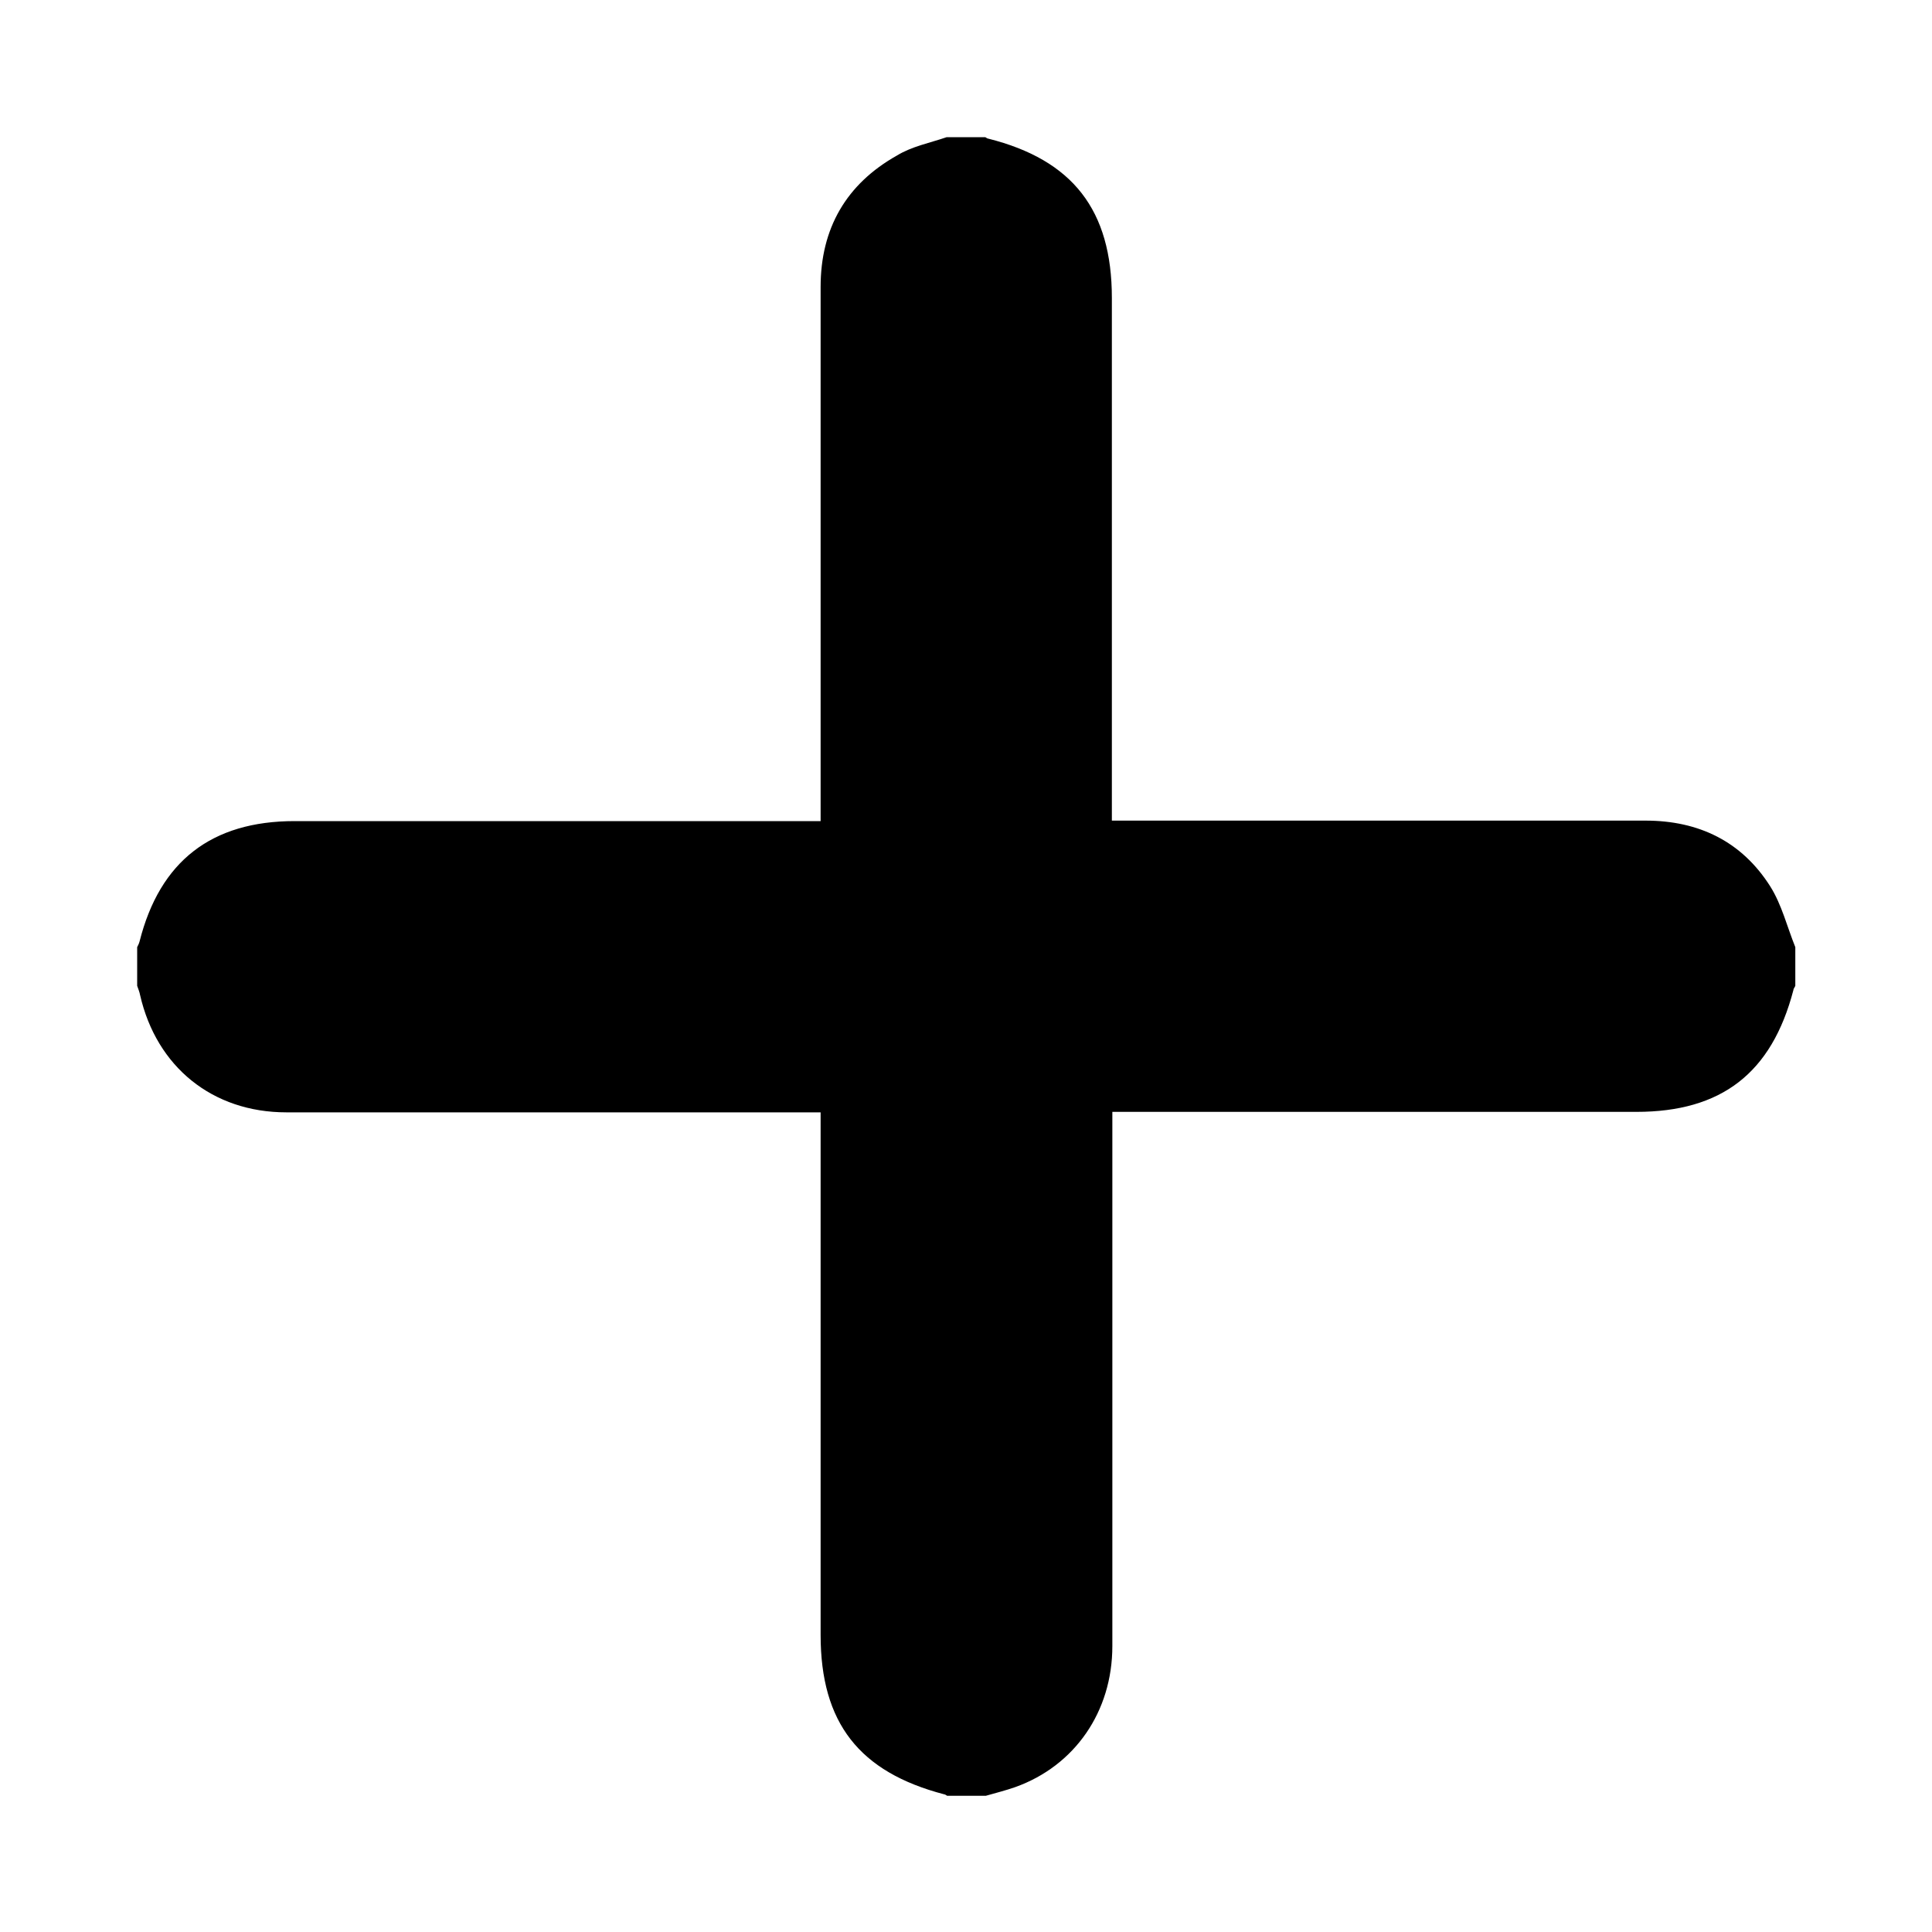 <?xml version="1.0" encoding="utf-8"?>
<!-- Generator: Adobe Illustrator 26.3.1, SVG Export Plug-In . SVG Version: 6.00 Build 0)  -->
<svg version="1.1" id="Layer_1" xmlns="http://www.w3.org/2000/svg" xmlns:xlink="http://www.w3.org/1999/xlink" x="0px" y="0px"
	 viewBox="0 0 400 400" style="enable-background:new 0 0 400 400;" xml:space="preserve">
<g>
	<path d="M196,28.4c2.7,0,5.4,0,8,0c0.2,0.1,0.4,0.3,0.6,0.3c17.5,4.4,25.6,14.8,25.6,33c0,34.6,0,69.3,0,103.9c0,1.3,0,2.6,0,4.3
		c1.6,0,2.9,0,4.2,0c35.4,0,70.8,0,106.3,0c11,0,19.9,4.3,25.8,13.6c2.4,3.8,3.5,8.4,5.2,12.6c0,2.7,0,5.4,0,8
		c-0.1,0.3-0.4,0.6-0.4,0.9c-4.5,17.2-14.9,25.2-32.5,25.2c-34.8,0-69.5,0-104.3,0c-1.3,0-2.6,0-4.2,0c0,1.6,0,2.9,0,4.3
		c0,35.4,0,70.8,0,106.3c0,13.6-7.8,24.8-20.1,29.2c-2,0.7-4,1.2-6.1,1.8c-2.7,0-5.4,0-8,0c-0.2-0.1-0.4-0.3-0.6-0.3
		c-17.6-4.6-25.6-14.8-25.6-33c0-34.6,0-69.3,0-103.9c0-1.3,0-2.6,0-4.3c-1.6,0-2.9,0-4.3,0c-35.4,0-70.8,0-106.3,0
		c-15.3,0-26.9-9.4-30.3-24.3c-0.1-0.6-0.4-1.3-0.6-1.9c0-2.7,0-5.4,0-8c0.2-0.4,0.4-0.8,0.5-1.2c4.2-16.6,14.9-24.9,32.1-24.9
		c34.9,0,69.9,0,104.8,0c1.3,0,2.6,0,4.1,0c0-1.8,0-3.1,0-4.4c0-35.4,0-70.8,0-106.2c0-12.1,5.3-21.3,15.8-27.2
		C188.8,30.3,192.5,29.6,196,28.4z"/>
</g>
</svg>
